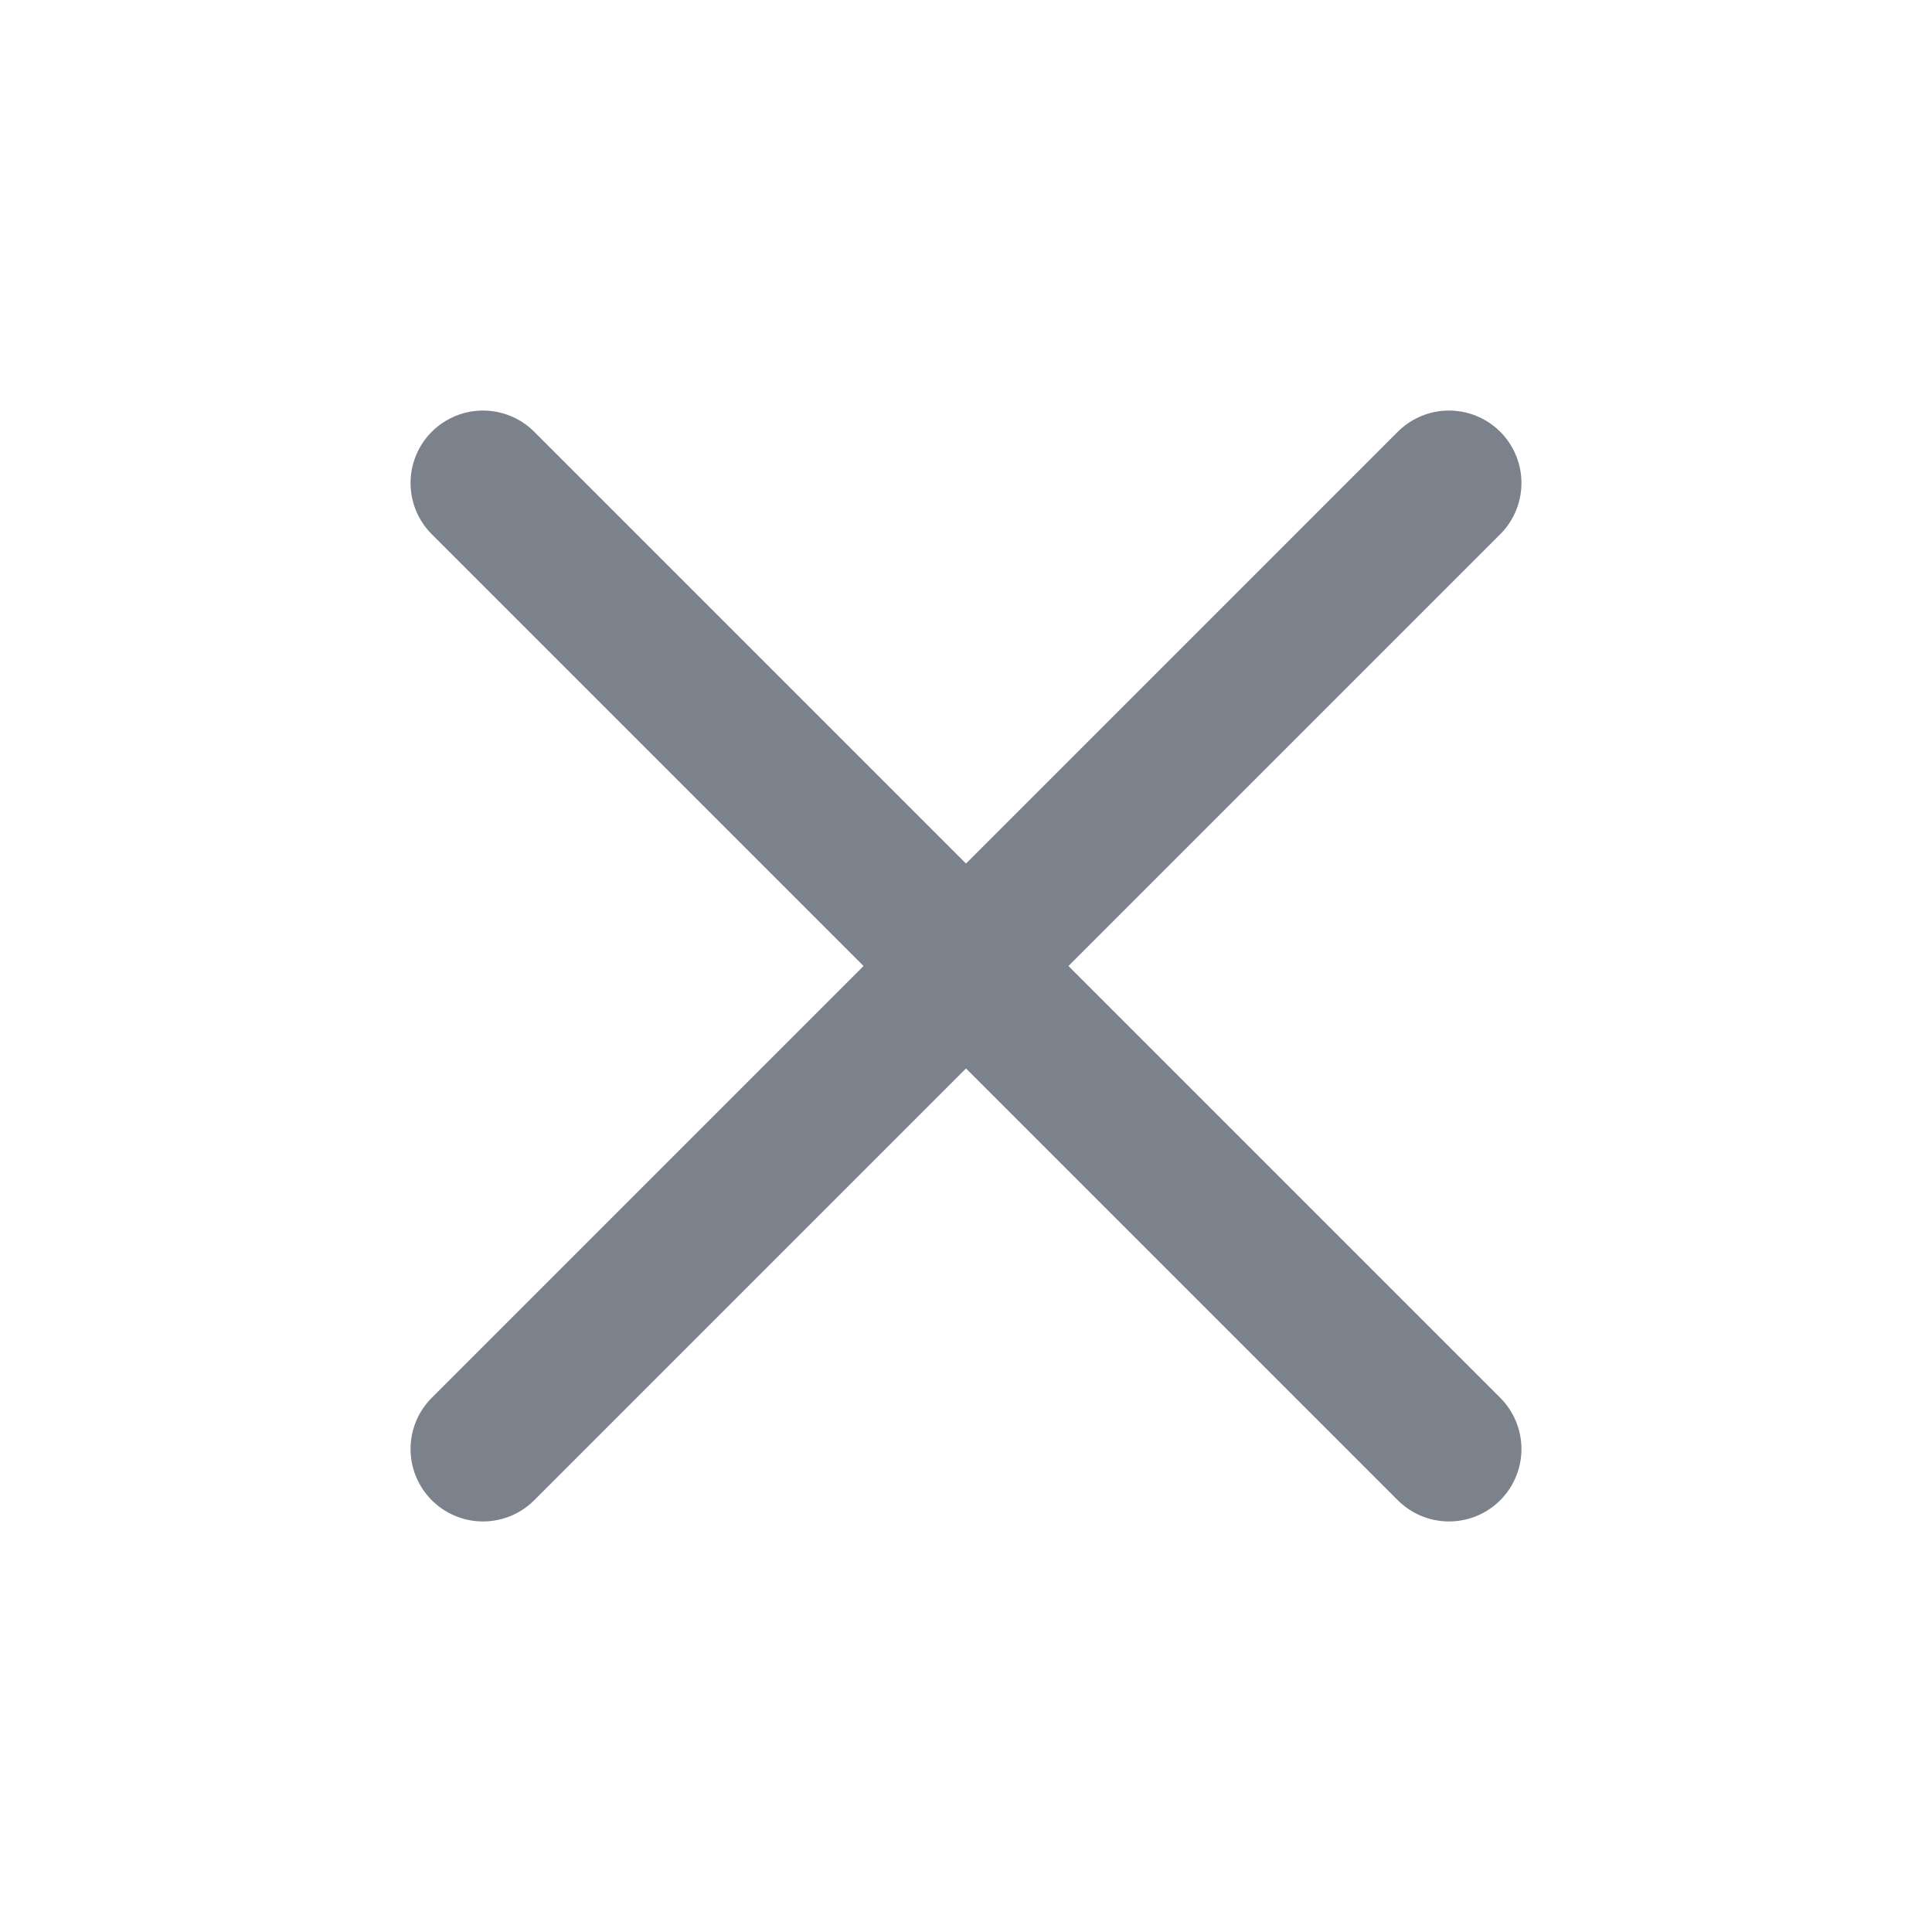 <svg width="16" height="16" viewBox="0 0 16 16" fill="none" xmlns="http://www.w3.org/2000/svg">
<rect width="16" height="16" fill="white"/>
<path d="M12 4L4 12M4 4L12 12" stroke="#7C828B" stroke-width="1.2" stroke-linecap="round" stroke-linejoin="round"/>
</svg>
